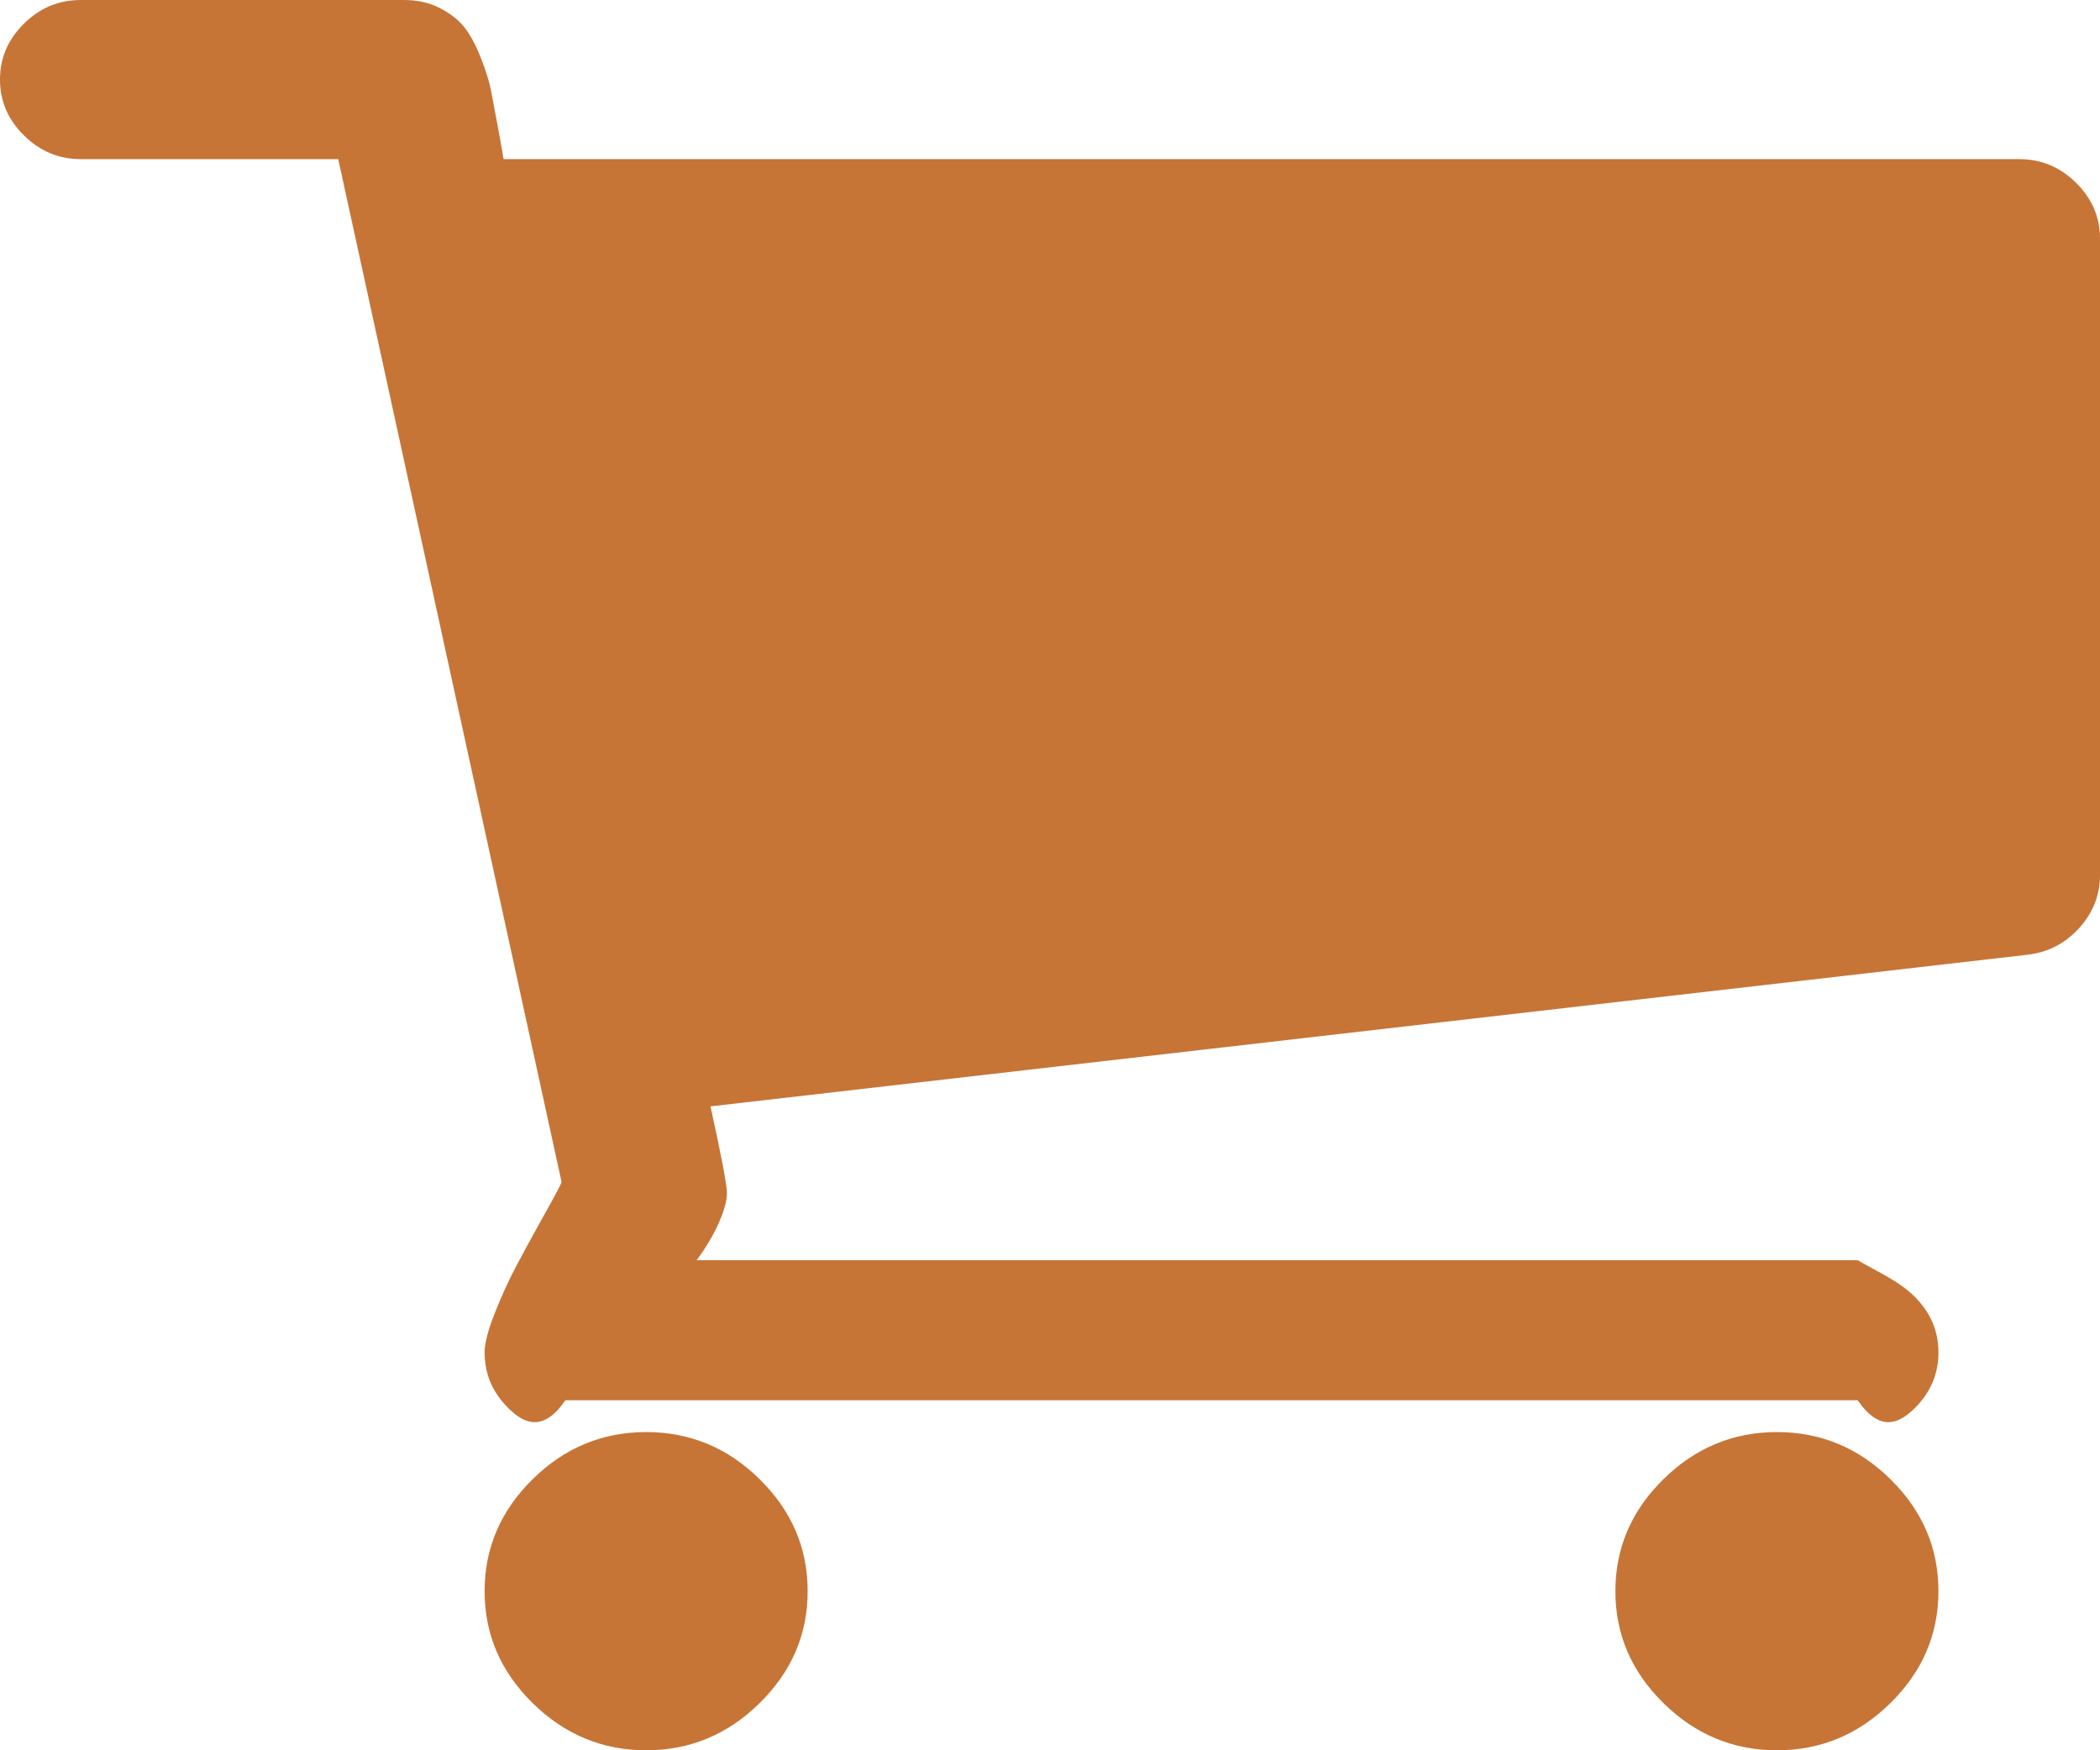 ﻿<?xml version="1.0" encoding="utf-8"?>
<svg version="1.1" xmlns:xlink="http://www.w3.org/1999/xlink" width="30px" height="25px" xmlns="http://www.w3.org/2000/svg">
  <g transform="matrix(1 0 0 1 -88 -85 )">
    <path d="M 10.853 21.129  C 11.31 21.579  11.538 22.112  11.538 22.727  C 11.538 23.343  11.31 23.875  10.853 24.325  C 10.397 24.775  9.856 25  9.231 25  C 8.606 25  8.065 24.775  7.608 24.325  C 7.151 23.875  6.923 23.343  6.923 22.727  C 6.923 22.112  7.151 21.579  7.608 21.129  C 8.065 20.679  8.606 20.455  9.231 20.455  C 9.856 20.455  10.397 20.679  10.853 21.129  Z M 27.007 21.129  C 27.464 21.579  27.692 22.112  27.692 22.727  C 27.692 23.343  27.464 23.875  27.007 24.325  C 26.55 24.775  26.01 25  25.385 25  C 24.76 25  24.219 24.775  23.762 24.325  C 23.305 23.875  23.077 23.343  23.077 22.727  C 23.077 22.112  23.305 21.579  23.762 21.129  C 24.219 20.679  24.76 20.455  25.385 20.455  C 26.01 20.455  26.55 20.679  27.007 21.129  Z M 29.657 2.61  C 29.886 2.835  30 3.101  30 3.409  L 30 12.5  C 30 12.784  29.901 13.036  29.703 13.255  C 29.504 13.474  29.261 13.601  28.972 13.636  L 10.15 15.803  C 10.306 16.513  10.385 16.927  10.385 17.045  C 10.385 17.235  10.24 17.614  9.952 18  L 26.538 18  C 26.851 18.182  27.121 18.294  27.35 18.519  C 27.578 18.744  27.692 19.01  27.692 19.318  C 27.692 19.626  27.578 19.892  27.35 20.117  C 27.121 20.342  26.851 20.455  26.538 20  L 8.077 20  C 7.764 20.455  7.494 20.342  7.266 20.117  C 7.037 19.892  6.923 19.626  6.923 19.318  C 6.923 19.188  6.971 19.002  7.067 18.759  C 7.163 18.516  7.26 18.303  7.356 18.12  C 7.452 17.936  7.581 17.699  7.743 17.409  C 7.906 17.119  7.999 16.945  8.023 16.886  L 4.832 2.273  L 1.154 2.273  C 0.841 2.273  0.571 2.16  0.343 1.935  C 0.114 1.71  0 1.444  0 1.136  C 0 0.829  0.114 0.562  0.343 0.337  C 0.571 0.112  0.841 0  1.154 0  L 5.769 0  C 5.962 0  6.133 0.038  6.283 0.115  C 6.433 0.192  6.55 0.284  6.635 0.391  C 6.719 0.497  6.797 0.642  6.869 0.826  C 6.941 1.009  6.989 1.163  7.013 1.287  C 7.037 1.412  7.07 1.586  7.112 1.811  C 7.154 2.036  7.181 2.19  7.194 2.273  L 28.846 2.273  C 29.159 2.273  29.429 2.385  29.657 2.61  Z " fill-rule="nonzero" fill="#c67536" stroke="none" transform="matrix(1 0 0 1 88 85 )" />
  </g>
</svg>